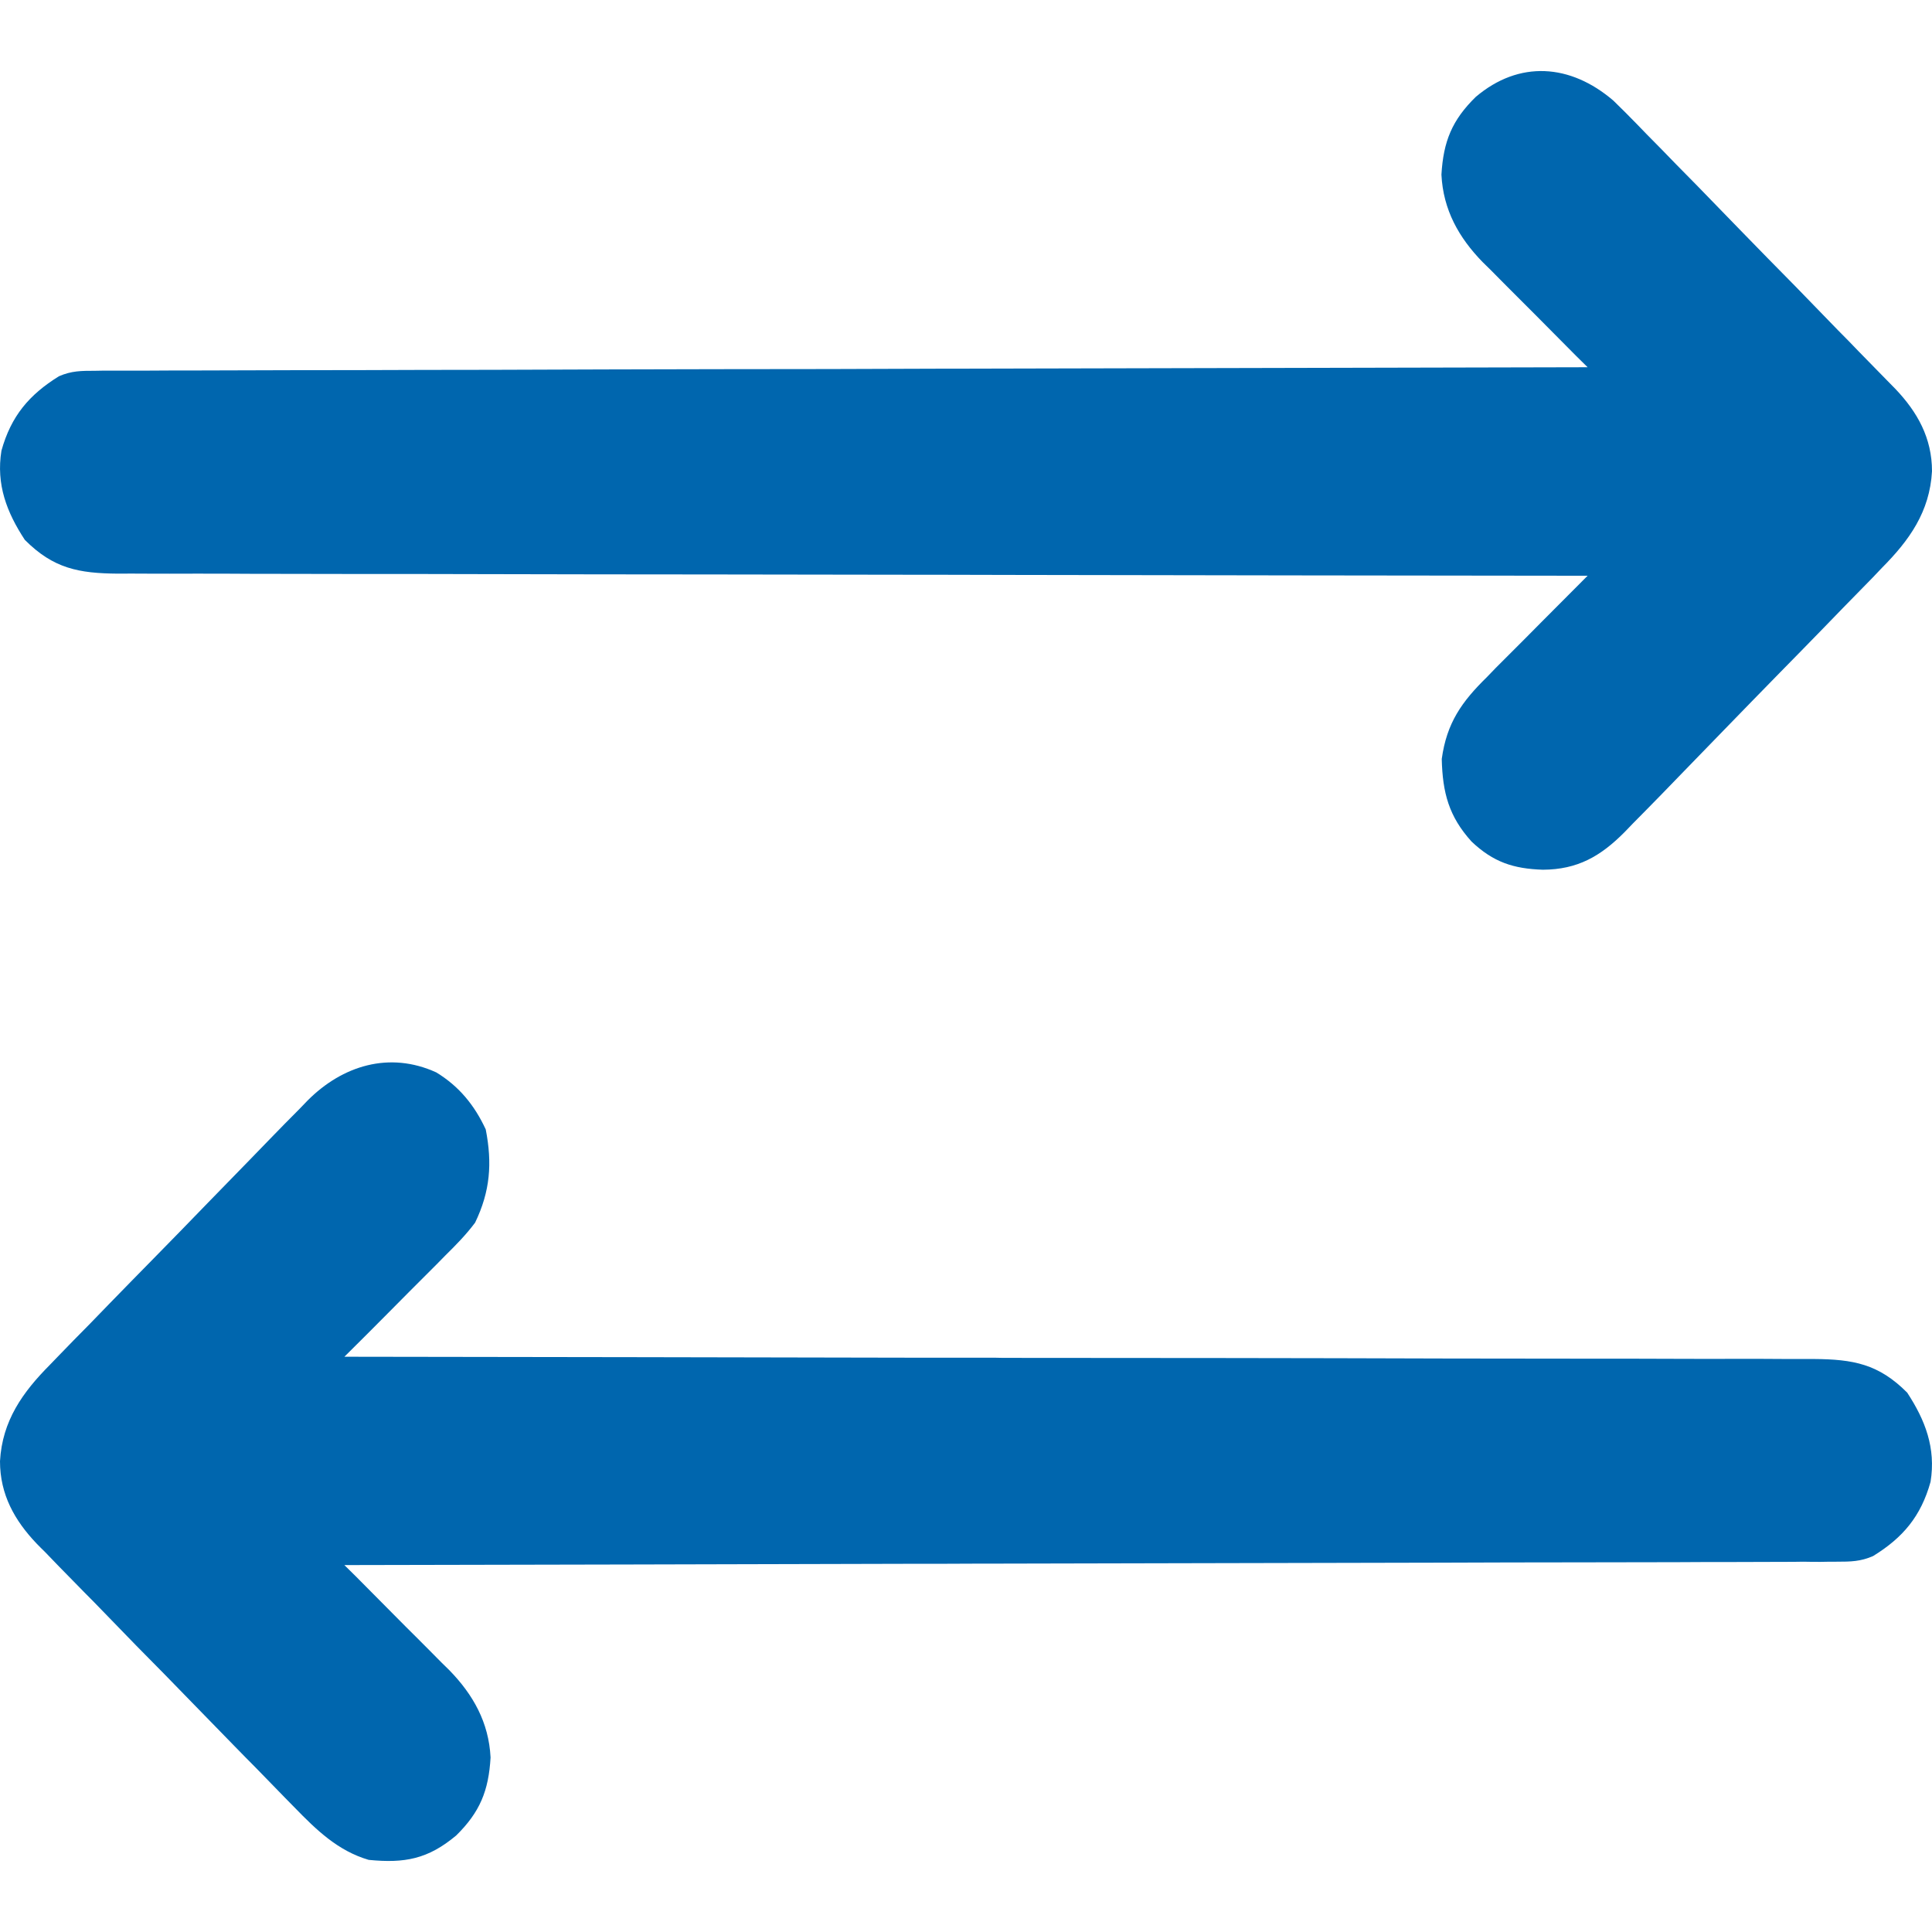 <svg width="12" height="12" viewBox="0 0 12 12" fill="none" xmlns="http://www.w3.org/2000/svg">
<path d="M10.021 0.625C10.072 0.674 10.121 0.724 10.171 0.775C10.19 0.794 10.208 0.813 10.227 0.833C10.289 0.895 10.35 0.958 10.411 1.021C10.454 1.065 10.497 1.109 10.54 1.152C10.629 1.244 10.719 1.336 10.808 1.428C10.922 1.545 11.037 1.663 11.152 1.779C11.24 1.87 11.328 1.96 11.416 2.051C11.459 2.094 11.501 2.137 11.543 2.181C11.602 2.241 11.661 2.302 11.72 2.362C11.738 2.38 11.755 2.398 11.773 2.416C11.909 2.559 12 2.72 12 2.927C11.986 3.179 11.859 3.356 11.689 3.527C11.67 3.547 11.652 3.566 11.633 3.586C11.572 3.649 11.511 3.711 11.449 3.774C11.407 3.818 11.364 3.862 11.321 3.906C11.232 3.997 11.143 4.089 11.053 4.18C10.938 4.297 10.824 4.415 10.71 4.532C10.622 4.623 10.534 4.714 10.446 4.804C10.404 4.847 10.362 4.89 10.32 4.934C10.261 4.994 10.202 5.055 10.142 5.115C10.117 5.141 10.117 5.141 10.09 5.169C9.941 5.319 9.798 5.401 9.583 5.402C9.4 5.396 9.275 5.355 9.14 5.227C8.999 5.071 8.96 4.924 8.955 4.714C8.986 4.489 9.08 4.358 9.235 4.206C9.253 4.187 9.271 4.169 9.289 4.15C9.346 4.093 9.403 4.036 9.46 3.979C9.499 3.94 9.538 3.901 9.576 3.862C9.671 3.766 9.766 3.671 9.861 3.576C9.841 3.576 9.821 3.576 9.801 3.576C8.626 3.575 7.452 3.573 6.278 3.571C6.137 3.571 5.996 3.57 5.855 3.57C5.827 3.57 5.799 3.57 5.77 3.57C5.316 3.569 4.861 3.569 4.407 3.568C3.94 3.568 3.474 3.567 3.008 3.566C2.72 3.565 2.432 3.565 2.144 3.565C1.947 3.565 1.75 3.564 1.552 3.564C1.439 3.563 1.325 3.563 1.211 3.563C1.107 3.564 1.002 3.563 0.898 3.563C0.843 3.562 0.787 3.563 0.732 3.563C0.49 3.561 0.332 3.532 0.154 3.353C0.042 3.182 -0.025 3.009 0.009 2.799C0.069 2.584 0.181 2.452 0.366 2.337C0.444 2.303 0.505 2.303 0.59 2.303C0.623 2.302 0.656 2.302 0.69 2.302C0.744 2.302 0.744 2.302 0.8 2.302C0.839 2.302 0.878 2.302 0.917 2.302C1.024 2.301 1.132 2.301 1.239 2.301C1.355 2.301 1.47 2.3 1.586 2.3C1.786 2.299 1.987 2.299 2.187 2.299C2.477 2.298 2.767 2.297 3.057 2.297C3.527 2.295 3.997 2.294 4.467 2.293C4.924 2.293 5.38 2.292 5.837 2.29C5.879 2.29 5.879 2.29 5.922 2.29C6.063 2.29 6.205 2.289 6.346 2.289C7.517 2.286 8.689 2.284 9.861 2.281C9.826 2.247 9.826 2.247 9.79 2.211C9.704 2.125 9.618 2.038 9.532 1.951C9.495 1.914 9.458 1.877 9.42 1.839C9.366 1.786 9.313 1.731 9.259 1.677C9.243 1.661 9.226 1.645 9.209 1.628C9.061 1.476 8.964 1.304 8.953 1.085C8.965 0.878 9.019 0.746 9.166 0.602C9.436 0.373 9.754 0.396 10.021 0.625Z" fill="#0066AE"/>
<path d="M2.71 6.661C2.851 6.747 2.947 6.864 3.017 7.015C3.058 7.225 3.045 7.399 2.951 7.594C2.895 7.669 2.832 7.733 2.765 7.799C2.747 7.817 2.729 7.835 2.711 7.854C2.654 7.911 2.597 7.968 2.54 8.025C2.501 8.064 2.462 8.103 2.424 8.142C2.329 8.238 2.234 8.333 2.139 8.427C2.159 8.427 2.179 8.427 2.199 8.427C3.374 8.429 4.548 8.43 5.722 8.433C5.863 8.433 6.004 8.433 6.145 8.433C6.187 8.433 6.187 8.433 6.23 8.434C6.684 8.434 7.139 8.435 7.593 8.435C8.06 8.436 8.526 8.436 8.992 8.438C9.28 8.438 9.568 8.439 9.856 8.439C10.053 8.439 10.25 8.439 10.447 8.44C10.561 8.44 10.675 8.441 10.789 8.44C10.893 8.44 10.998 8.44 11.102 8.441C11.157 8.441 11.213 8.441 11.268 8.441C11.51 8.443 11.668 8.471 11.846 8.65C11.958 8.821 12.025 8.994 11.991 9.204C11.931 9.419 11.819 9.551 11.634 9.665C11.556 9.699 11.495 9.7 11.41 9.7C11.361 9.7 11.361 9.7 11.31 9.701C11.255 9.701 11.255 9.701 11.2 9.7C11.161 9.701 11.122 9.701 11.083 9.701C10.976 9.701 10.868 9.702 10.761 9.702C10.645 9.702 10.53 9.702 10.414 9.703C10.214 9.703 10.013 9.704 9.813 9.704C9.523 9.704 9.233 9.705 8.943 9.706C8.473 9.707 8.003 9.708 7.533 9.709C7.076 9.71 6.62 9.711 6.163 9.712C6.121 9.712 6.121 9.712 6.078 9.712C5.937 9.713 5.795 9.713 5.654 9.713C4.483 9.716 3.311 9.719 2.139 9.721C2.174 9.756 2.174 9.756 2.21 9.791C2.296 9.877 2.382 9.964 2.468 10.051C2.505 10.088 2.542 10.126 2.58 10.163C2.634 10.216 2.687 10.271 2.741 10.325C2.757 10.341 2.774 10.357 2.791 10.374C2.939 10.526 3.036 10.698 3.047 10.916C3.035 11.123 2.981 11.255 2.834 11.4C2.658 11.548 2.512 11.574 2.29 11.552C2.099 11.496 1.966 11.367 1.829 11.226C1.81 11.207 1.792 11.188 1.772 11.168C1.711 11.106 1.65 11.043 1.589 10.98C1.546 10.937 1.503 10.893 1.46 10.849C1.371 10.758 1.281 10.666 1.192 10.574C1.078 10.456 0.963 10.339 0.848 10.223C0.76 10.133 0.672 10.042 0.584 9.951C0.541 9.908 0.499 9.865 0.457 9.822C0.397 9.762 0.339 9.701 0.28 9.64C0.262 9.623 0.245 9.605 0.227 9.587C0.091 9.444 0 9.283 0 9.076C0.014 8.824 0.141 8.647 0.311 8.476C0.33 8.457 0.348 8.438 0.367 8.418C0.428 8.355 0.489 8.292 0.551 8.23C0.593 8.186 0.636 8.142 0.679 8.098C0.768 8.007 0.857 7.915 0.947 7.824C1.062 7.707 1.176 7.59 1.29 7.472C1.378 7.381 1.466 7.291 1.554 7.201C1.596 7.158 1.638 7.114 1.68 7.071C1.739 7.01 1.798 6.95 1.858 6.89C1.875 6.872 1.892 6.854 1.91 6.836C2.127 6.618 2.419 6.528 2.71 6.661Z" fill="#0066AE"/>
</svg>
